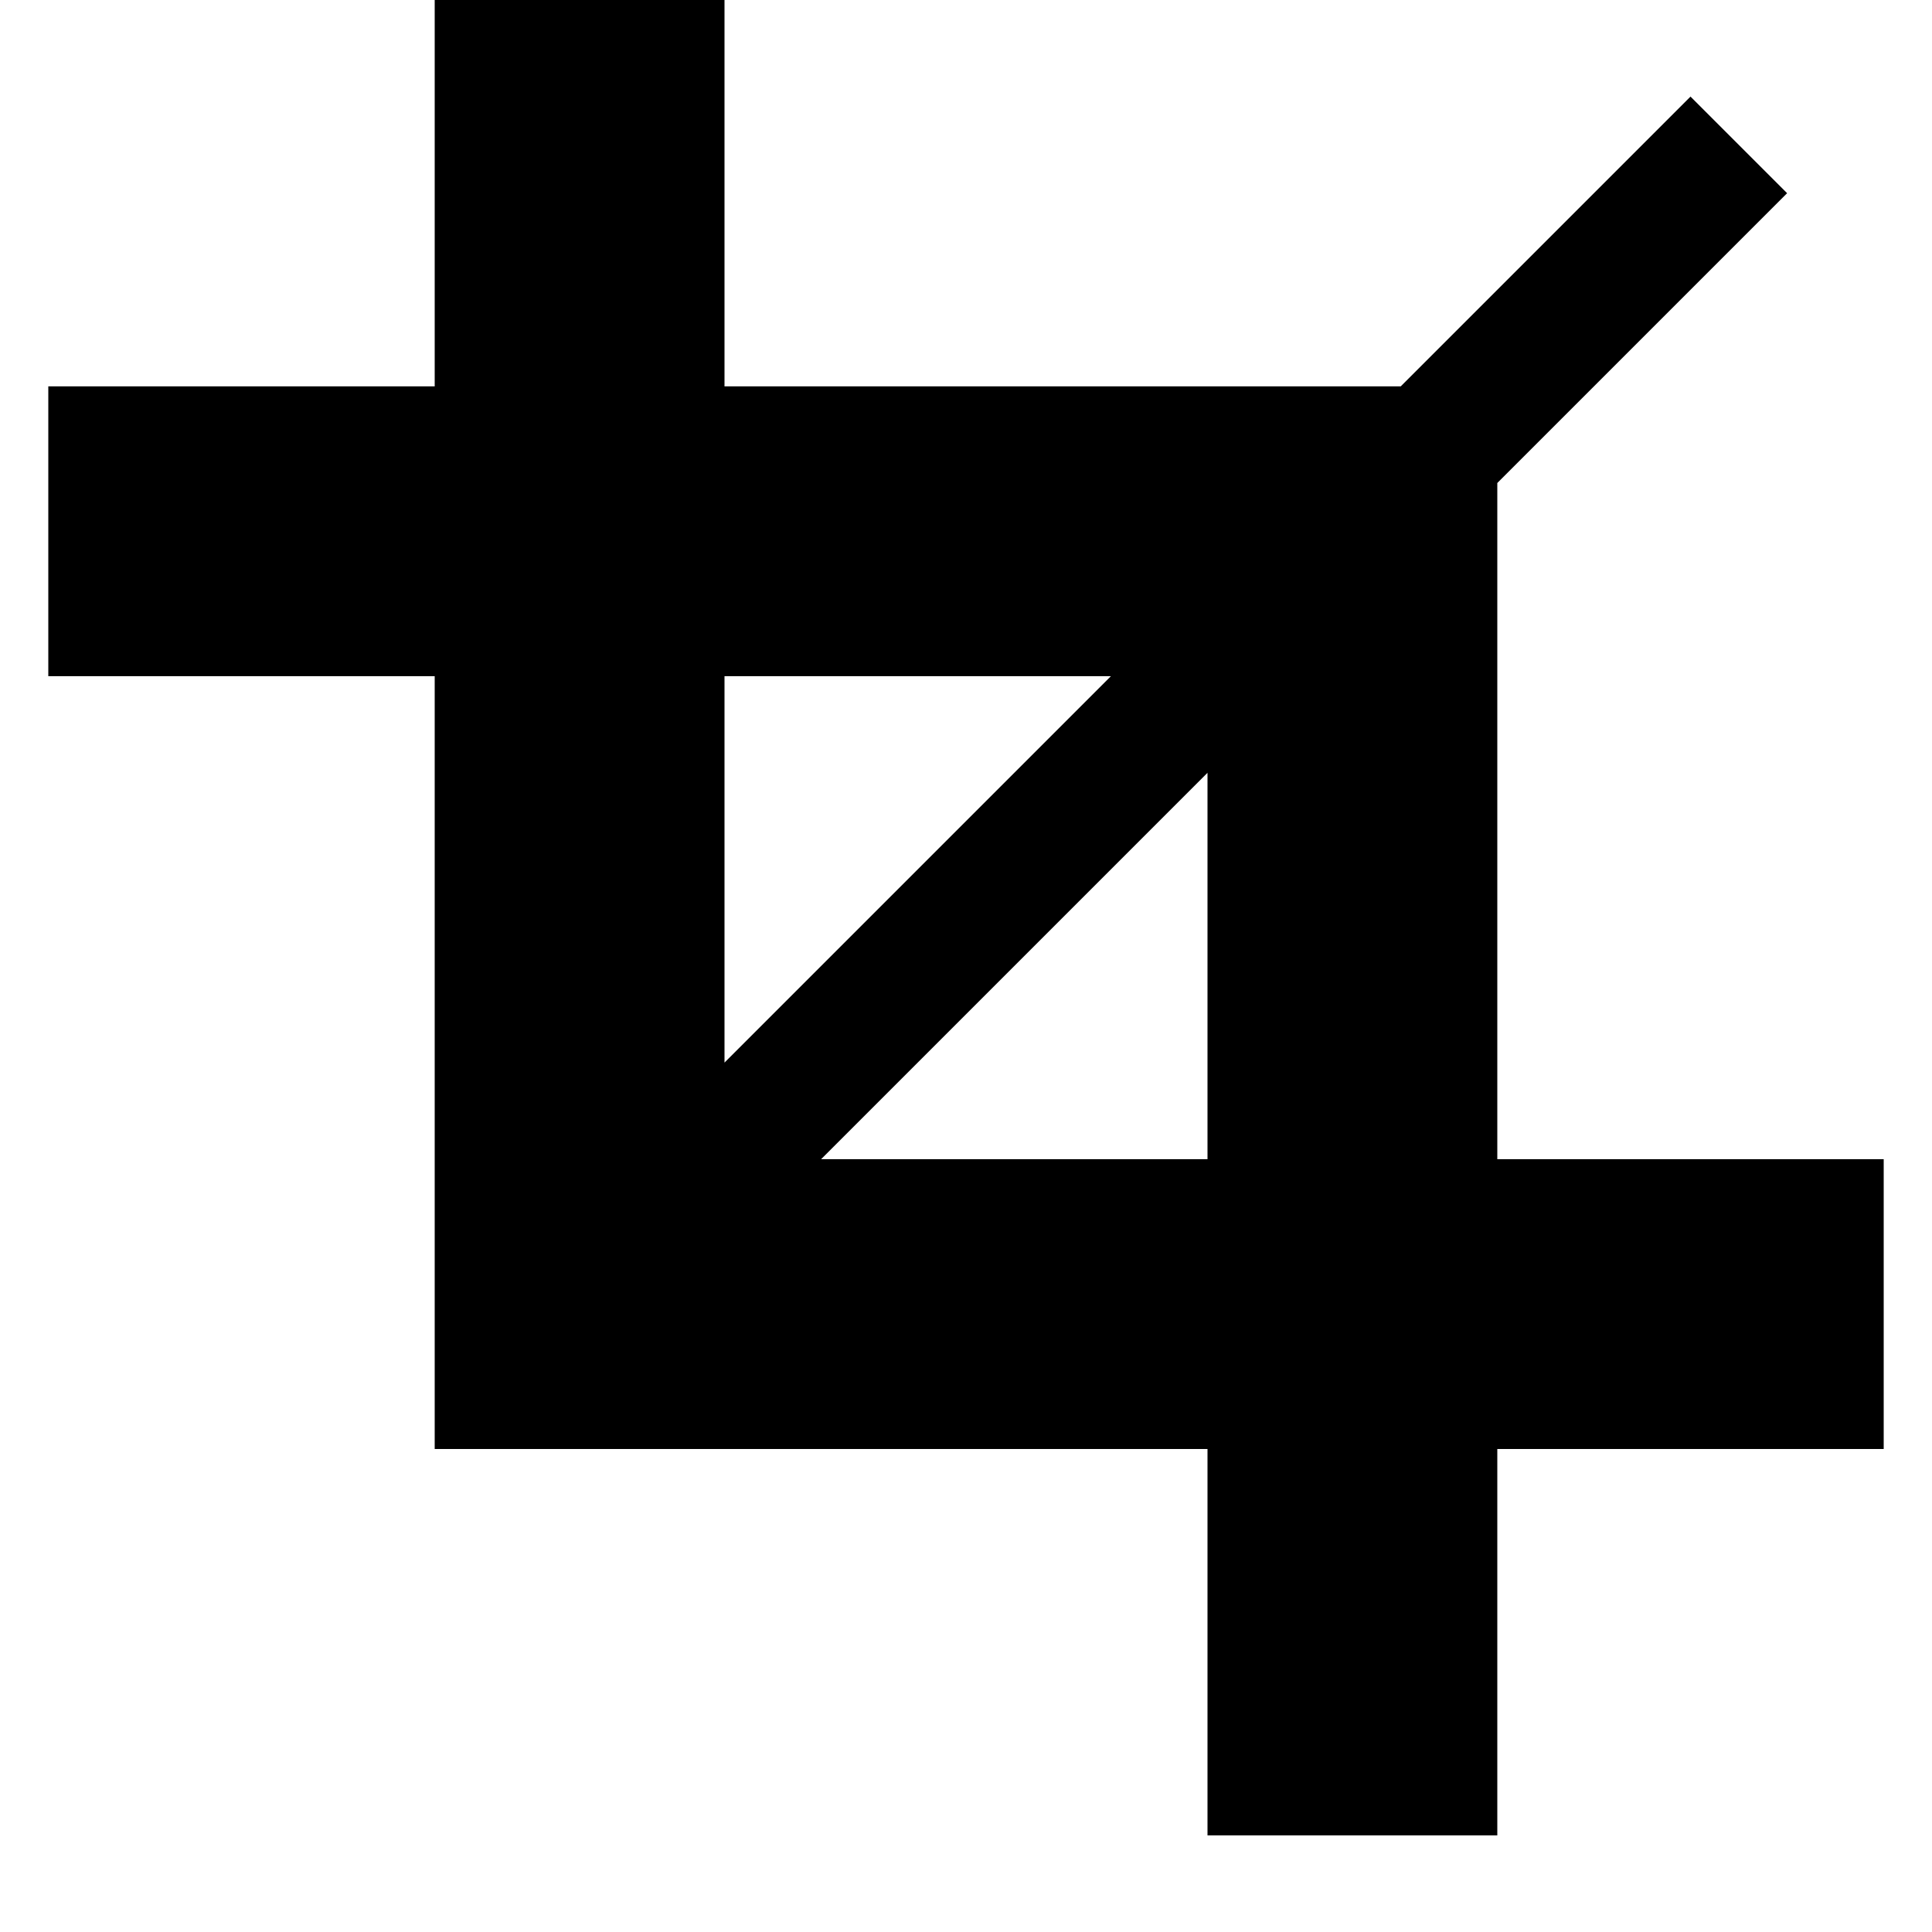 <?xml version="1.0" encoding="utf-8"?>
<!-- Generator: Adobe Illustrator 21.0.2, SVG Export Plug-In . SVG Version: 6.00 Build 0)  -->
<svg version="1.1" id="Layer_1" xmlns="http://www.w3.org/2000/svg" xmlns:xlink="http://www.w3.org/1999/xlink" x="0px" y="0px"
	 viewBox="0 0 24 24" style="enable-background:new 0 0 24 24;" xml:space="preserve">
<g id="surface1">
	<path d="M23.4,14.4V18h-4.8v4.8H15V18H5.4V8.4H0.6V4.8h4.8V0H9v4.8h8.4L21,1.2l1.2,1.2L18.6,6v8.4H23.4z M13.8,8.4H9v4.8L13.8,8.4z
		 M10.2,14.4H15V9.6L10.2,14.4z"/>
</g>
</svg>
